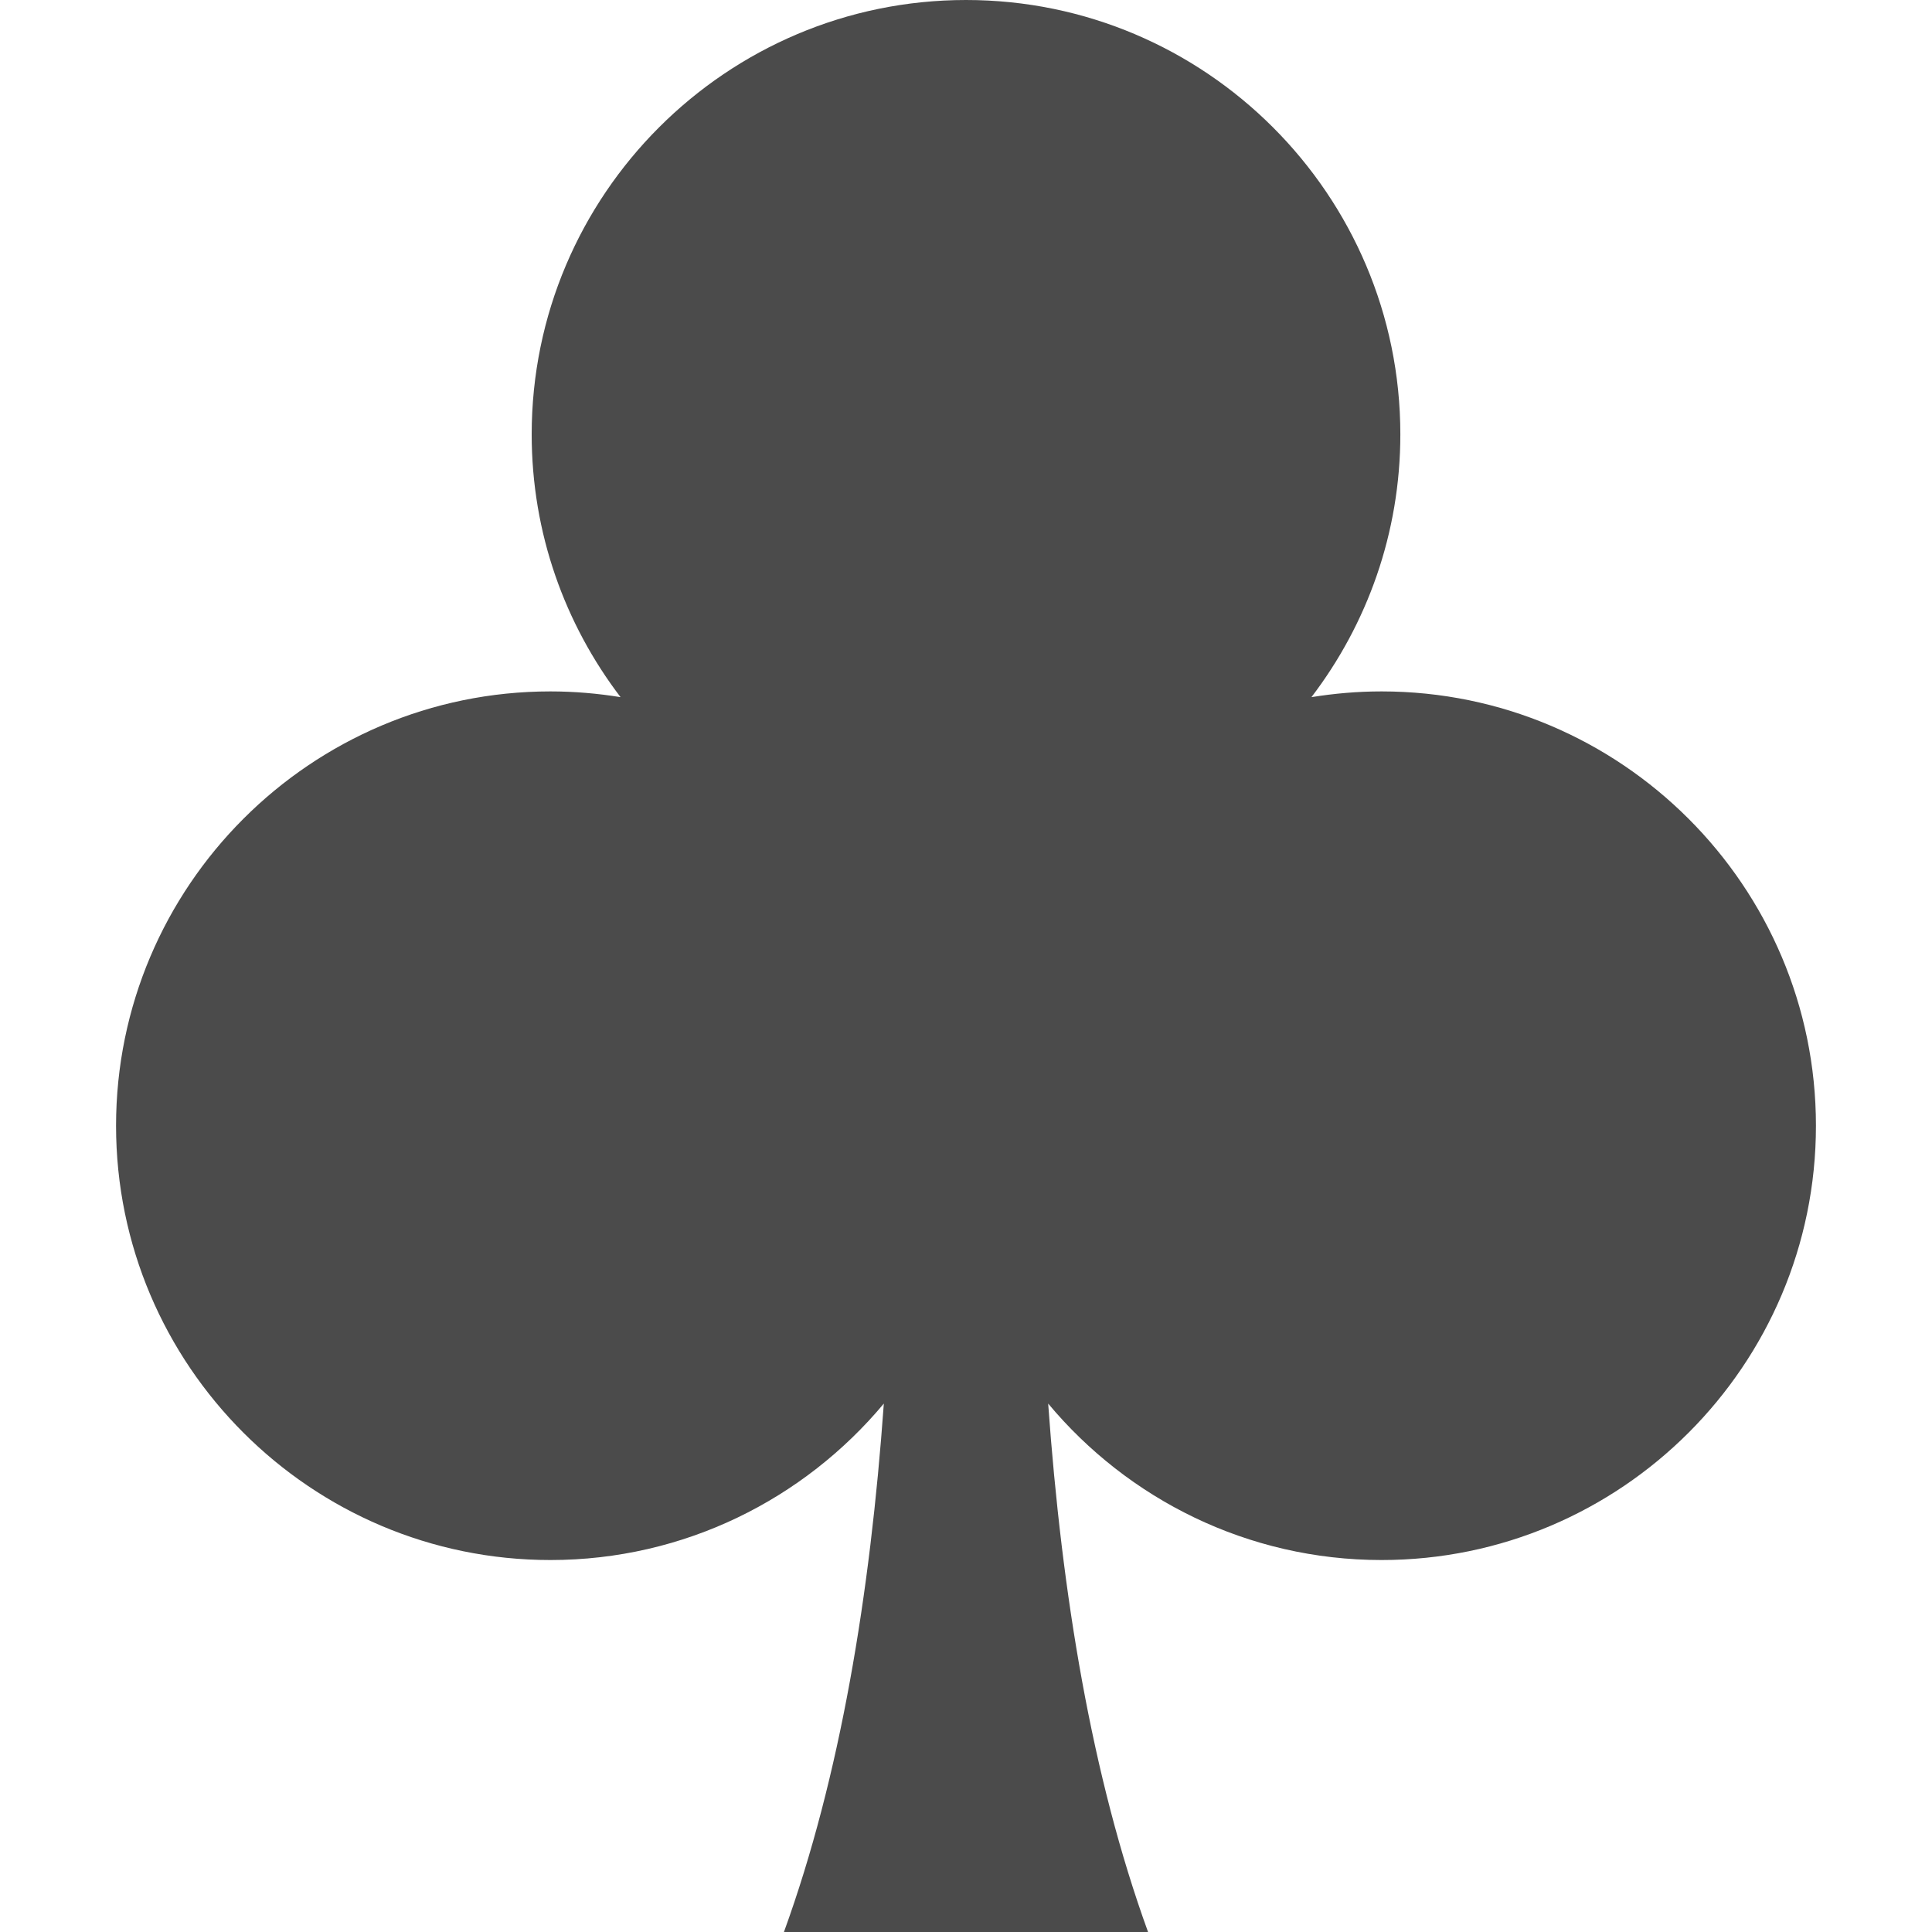 <!--?xml version="1.0" encoding="utf-8"?-->
<!-- Generator: Adobe Illustrator 18.1.1, SVG Export Plug-In . SVG Version: 6.00 Build 0)  -->

<svg version="1.1" id="_x32_" xmlns="http://www.w3.org/2000/svg" xmlns:xlink="http://www.w3.org/1999/xlink" x="0px" y="0px" viewBox="0 0 512 512" style="width: 16px; height: 16px; opacity: 1;" xml:space="preserve">
<style type="text/css">
	.st0{fill:#4B4B4B;}
</style>
<g>
	<path class="st0" d="M366.138,183.23c-6.332,0-12.54,0.543-18.593,1.522c14.761-19.35,23.561-43.486,23.561-69.654
		C371.105,51.636,319.469,0,256.008,0c-63.47,0-115.106,51.636-115.106,115.098c0,26.167,8.792,50.303,23.552,69.654
		c-6.052-0.978-12.261-1.522-18.585-1.522c-63.478,0-115.114,51.644-115.114,115.098c0,63.478,51.636,115.097,115.114,115.097
		c35.468,0,67.228-16.143,88.354-41.464c-3.618,50.608-11.53,98.889-26.472,140.04h96.496
		c-14.934-41.151-22.854-89.431-26.471-140.04c21.126,25.321,52.885,41.464,88.362,41.464c63.47,0,115.106-51.62,115.106-115.097
		C481.244,234.874,429.607,183.23,366.138,183.23z" style="fill: rgb(75, 75, 75);"></path>
</g>
</svg>
